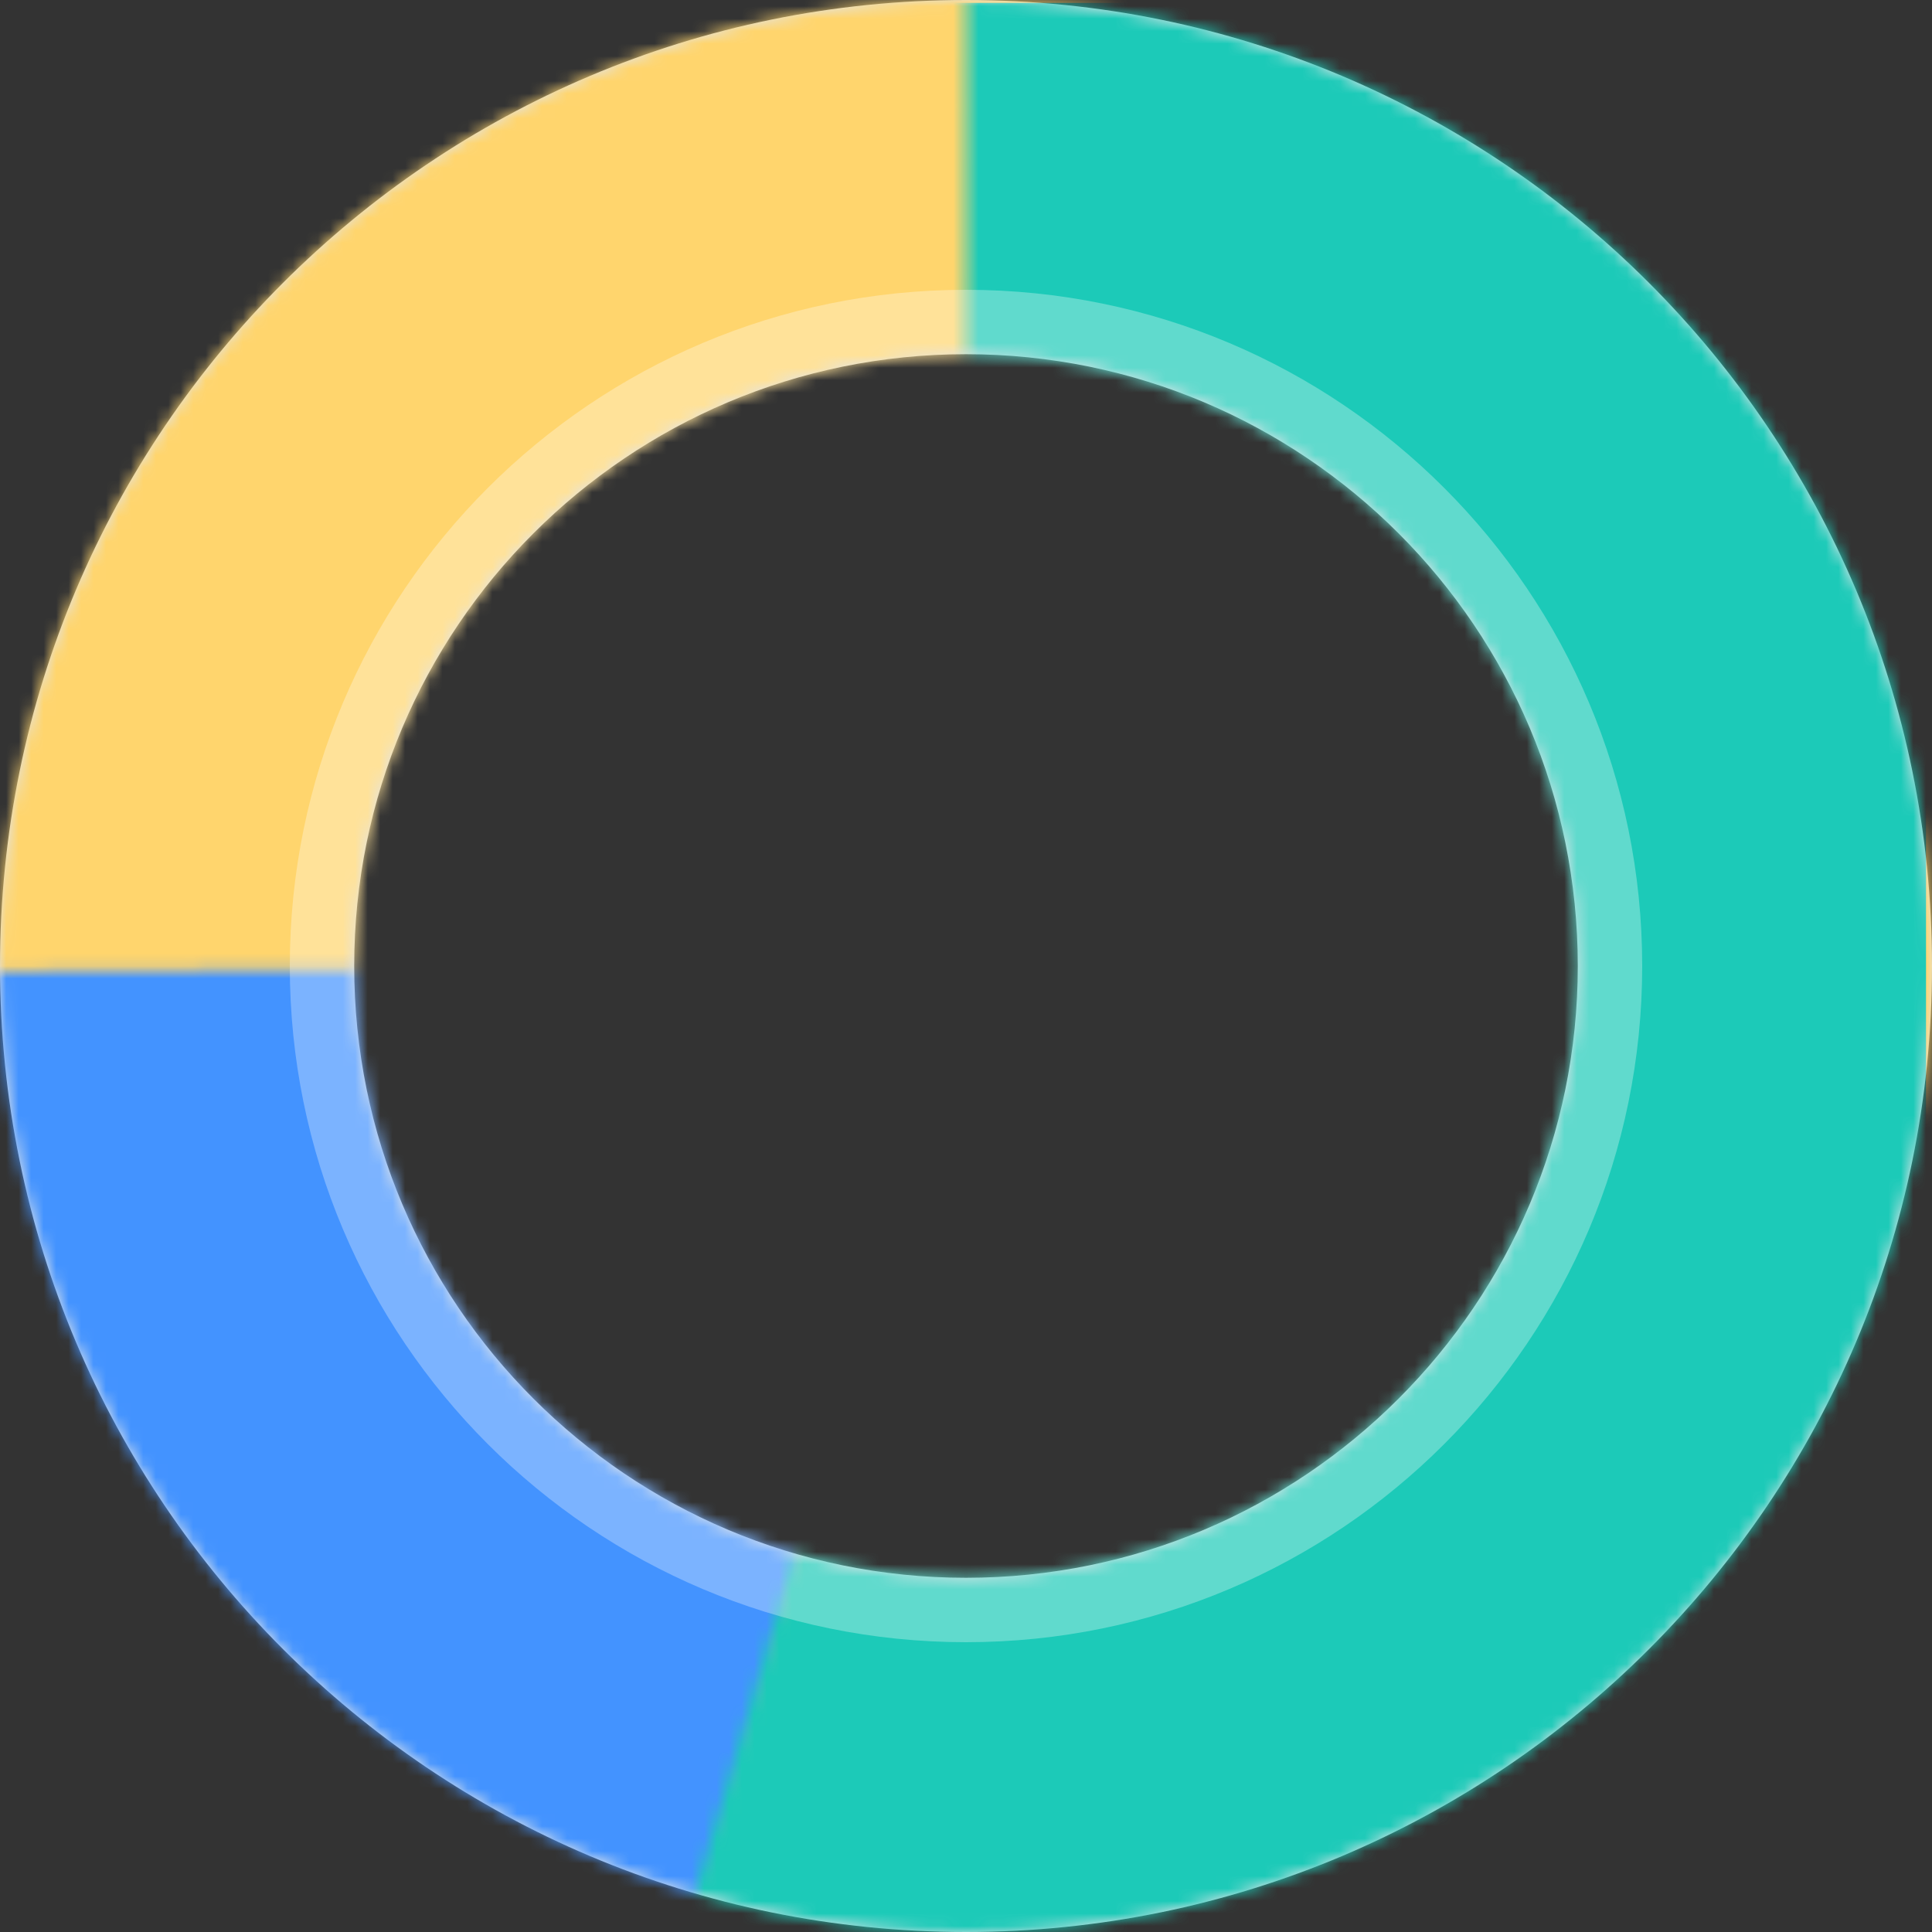 <svg width="155" height="155" viewBox="0 0 155 155" fill="none" xmlns="http://www.w3.org/2000/svg">
<rect x="0" y="0" width="155" height="155" fill="#333333" stroke="none"/>
<path fill-rule="evenodd" clip-rule="evenodd" d="M155 77.5C155 120.302 120.302 155 77.5 155C34.698 155 0 120.302 0 77.5C0 34.698 34.698 0 77.5 0C120.302 0 155 34.698 155 77.5ZM126.583 77.5C126.583 104.608 104.608 126.583 77.5 126.583C50.392 126.583 28.417 104.608 28.417 77.5C28.417 50.392 50.392 28.417 77.5 28.417C104.608 28.417 126.583 50.392 126.583 77.5Z" fill="#E1E4E8"/>
<mask id="mask0_1324_19985" style="mask-type:luminance" maskUnits="userSpaceOnUse" x="0" y="0" width="155" height="155">
<path fill-rule="evenodd" clip-rule="evenodd" d="M155 77.5C155 120.302 120.302 155 77.5 155C34.698 155 0 120.302 0 77.5C0 34.698 34.698 0 77.5 0C120.302 0 155 34.698 155 77.5ZM126.583 77.5C126.583 104.608 104.608 126.583 77.5 126.583C50.392 126.583 28.417 104.608 28.417 77.5C28.417 50.392 50.392 28.417 77.5 28.417C104.608 28.417 126.583 50.392 126.583 77.5Z" fill="white"/>
</mask>
<g mask="url(#mask0_1324_19985)">
<rect width="155" height="155" fill="#FFD56D"/>
<mask id="mask1_1324_19985" style="mask-type:luminance" maskUnits="userSpaceOnUse" x="-12" y="77" width="90" height="86">
<path fill-rule="evenodd" clip-rule="evenodd" d="M54.287 162.369L5.111 137.836L-11.277 77.979L77.5 77.5L54.287 162.369Z" fill="white"/>
</mask>
<g mask="url(#mask1_1324_19985)">
<rect x="-0.48" y="-0.5" width="155" height="155" fill="#4393FF"/>
</g>
<mask id="mask2_1324_19985" style="mask-type:luminance" maskUnits="userSpaceOnUse" x="50" y="-12" width="116" height="182">
<path fill-rule="evenodd" clip-rule="evenodd" d="M77.544 -11.77L77.501 77.499L50.695 169.192C50.695 169.192 137.009 152 156.879 121.291C176.749 90.583 156.879 8.293 156.879 8.293L77.544 -11.77Z" fill="white"/>
</mask>
<g mask="url(#mask2_1324_19985)">
<rect x="-0.48" y="0.23" width="155" height="155" fill="#1CCAB8"/>
</g>
<path opacity="0.3" fill-rule="evenodd" clip-rule="evenodd" d="M77.5 131.75C107.461 131.75 131.75 107.461 131.75 77.5C131.75 47.539 107.461 23.25 77.5 23.25C47.539 23.25 23.25 47.539 23.25 77.5C23.25 107.461 47.539 131.75 77.5 131.75Z" fill="white"/>
</g>
</svg>
